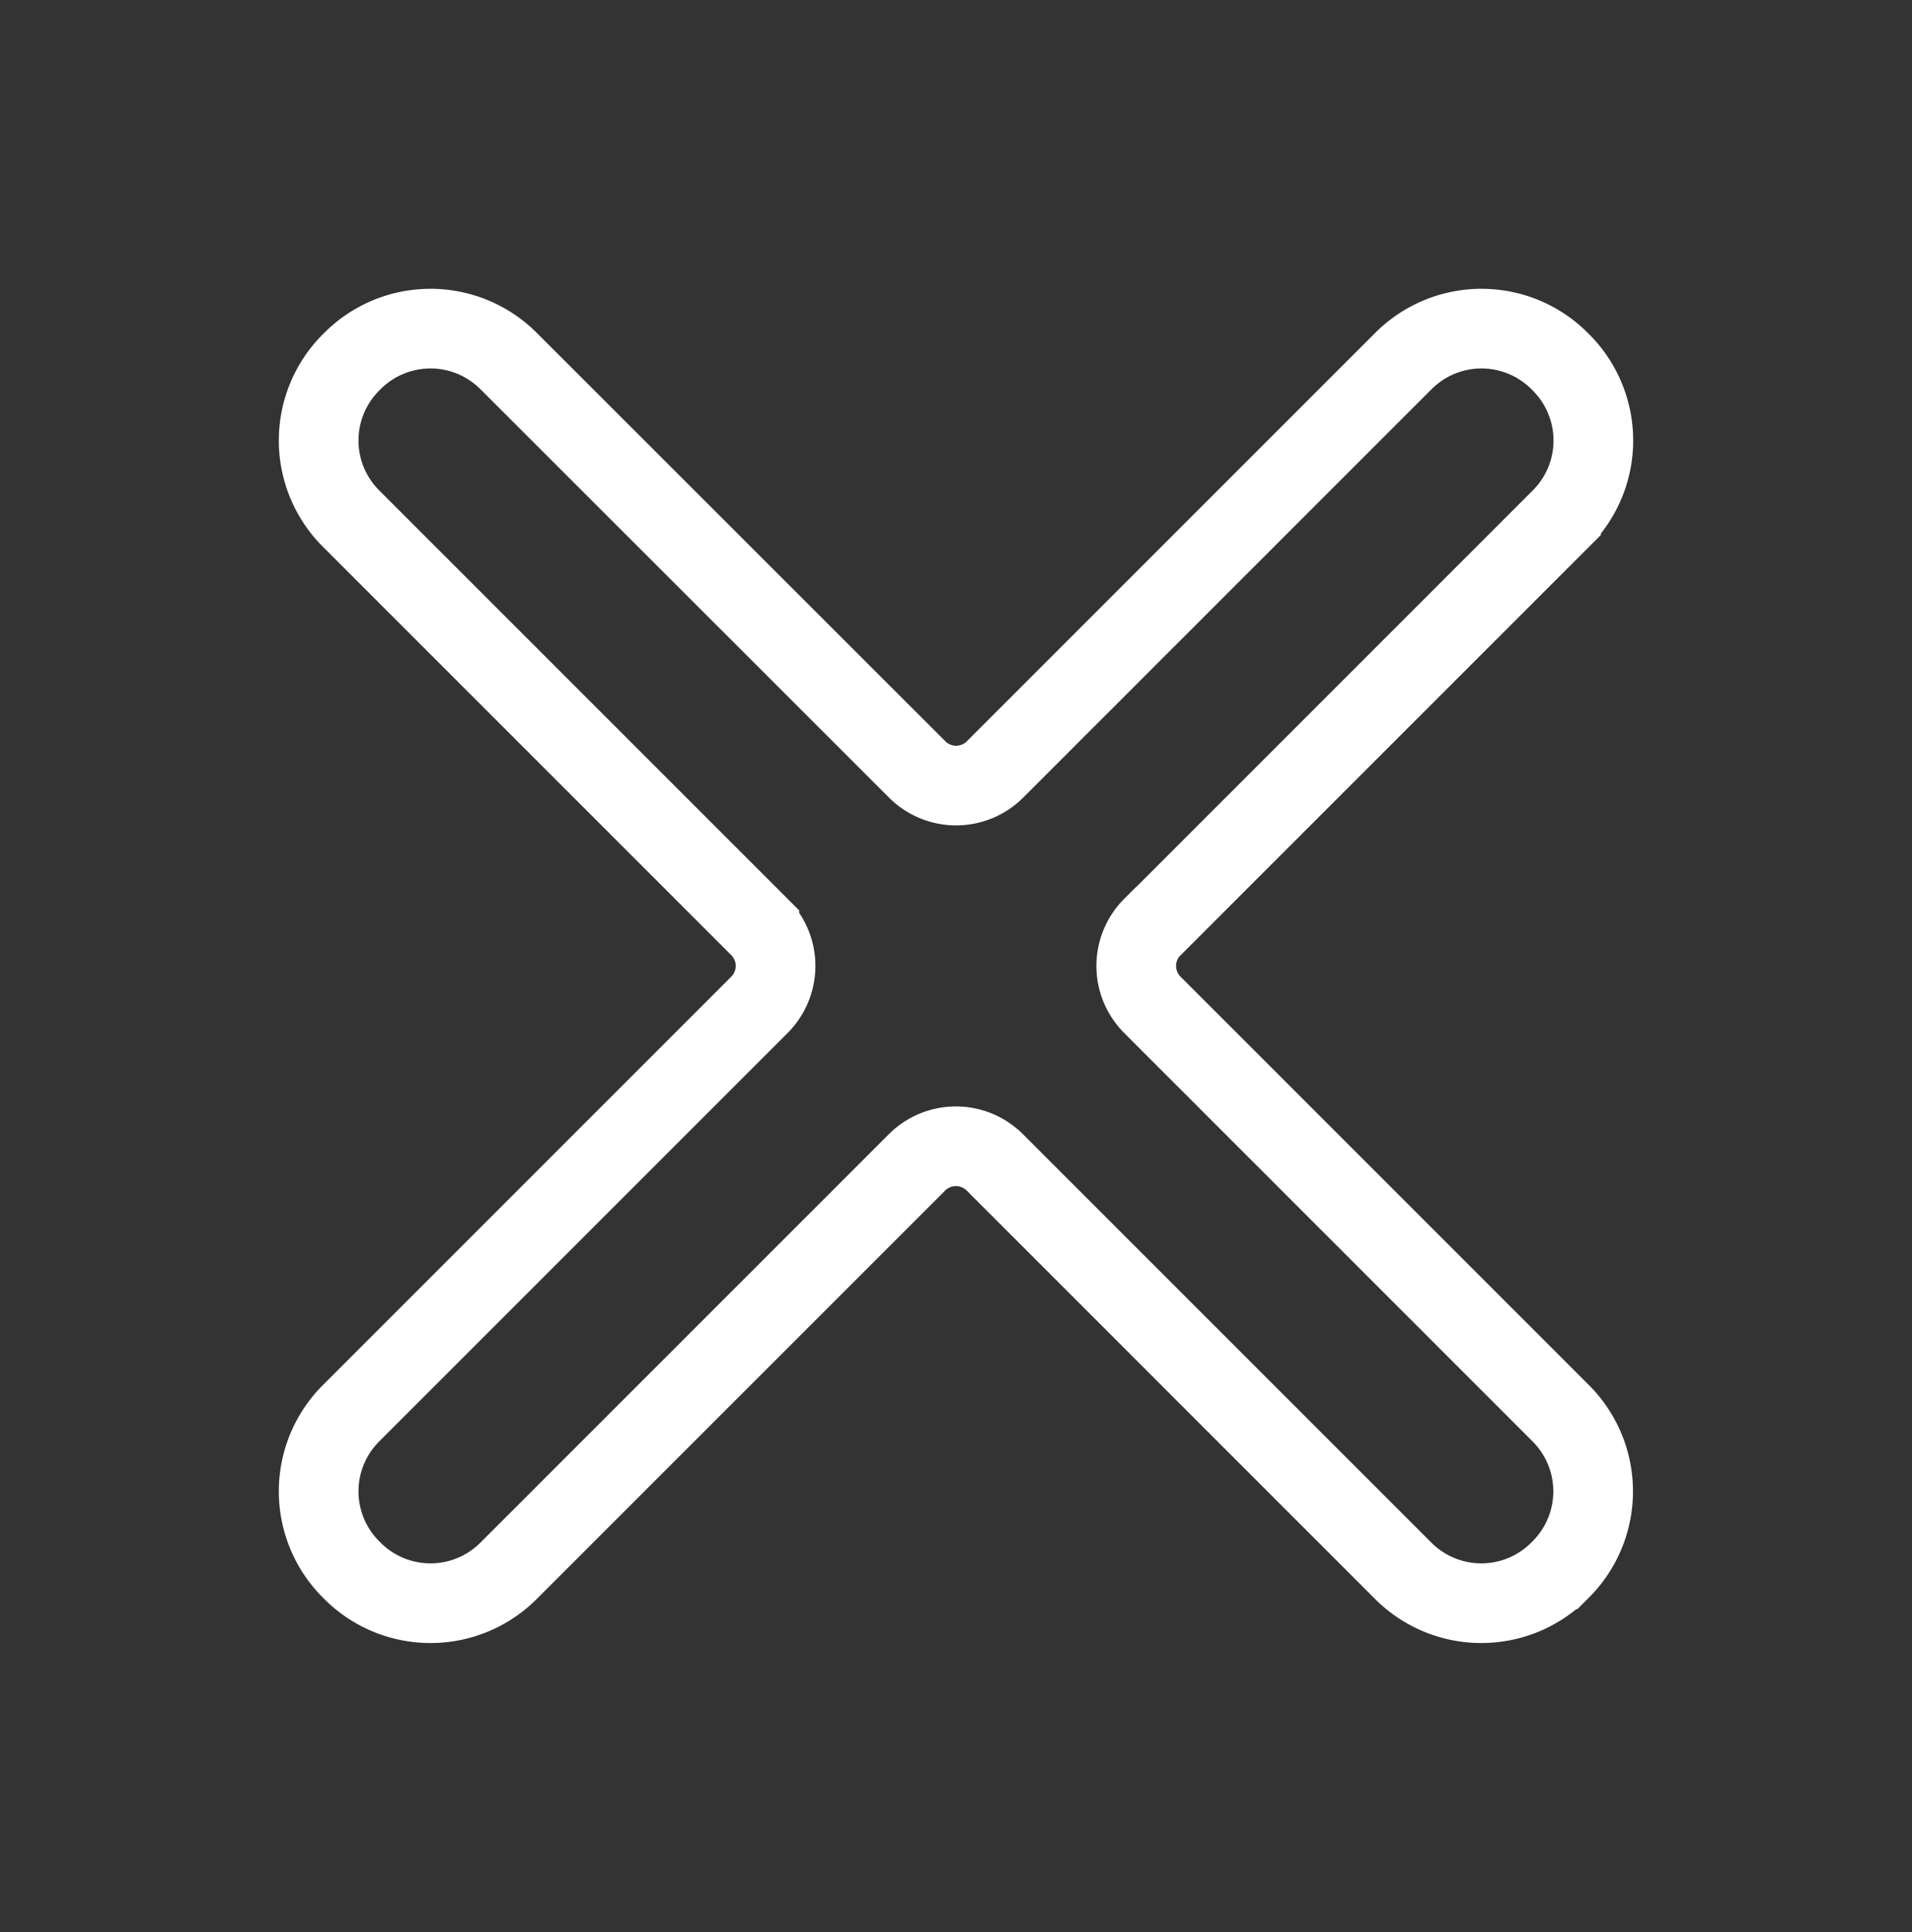 <svg width="96" height="97" fill="none" xmlns="http://www.w3.org/2000/svg"><rect width="100%" height="100%" fill="#333333" stroke="none"/><path d="m57.87 46.54 20.51-20.51a5.54 5.54 0 0 0 0-7.83l-.08-.08a5.54 5.54 0 0 0-7.83 0L49.96 38.63a2.764 2.764 0 0 1-3.91 0L25.53 18.12a5.54 5.54 0 0 0-7.83 0l-.08.08a5.54 5.54 0 0 0 0 7.83l20.51 20.51a2.764 2.764 0 0 1 0 3.91L17.62 70.96a5.54 5.54 0 0 0 0 7.83l.08.08a5.54 5.54 0 0 0 7.83 0l20.51-20.51a2.764 2.764 0 0 1 3.91 0l20.51 20.51a5.54 5.54 0 0 0 7.83 0l.08-.08a5.54 5.54 0 0 0 0-7.83L57.86 50.45a2.764 2.764 0 0 1 0-3.91h.01Z" stroke="#fff" stroke-width="4" stroke-miterlimit="10"/></svg>